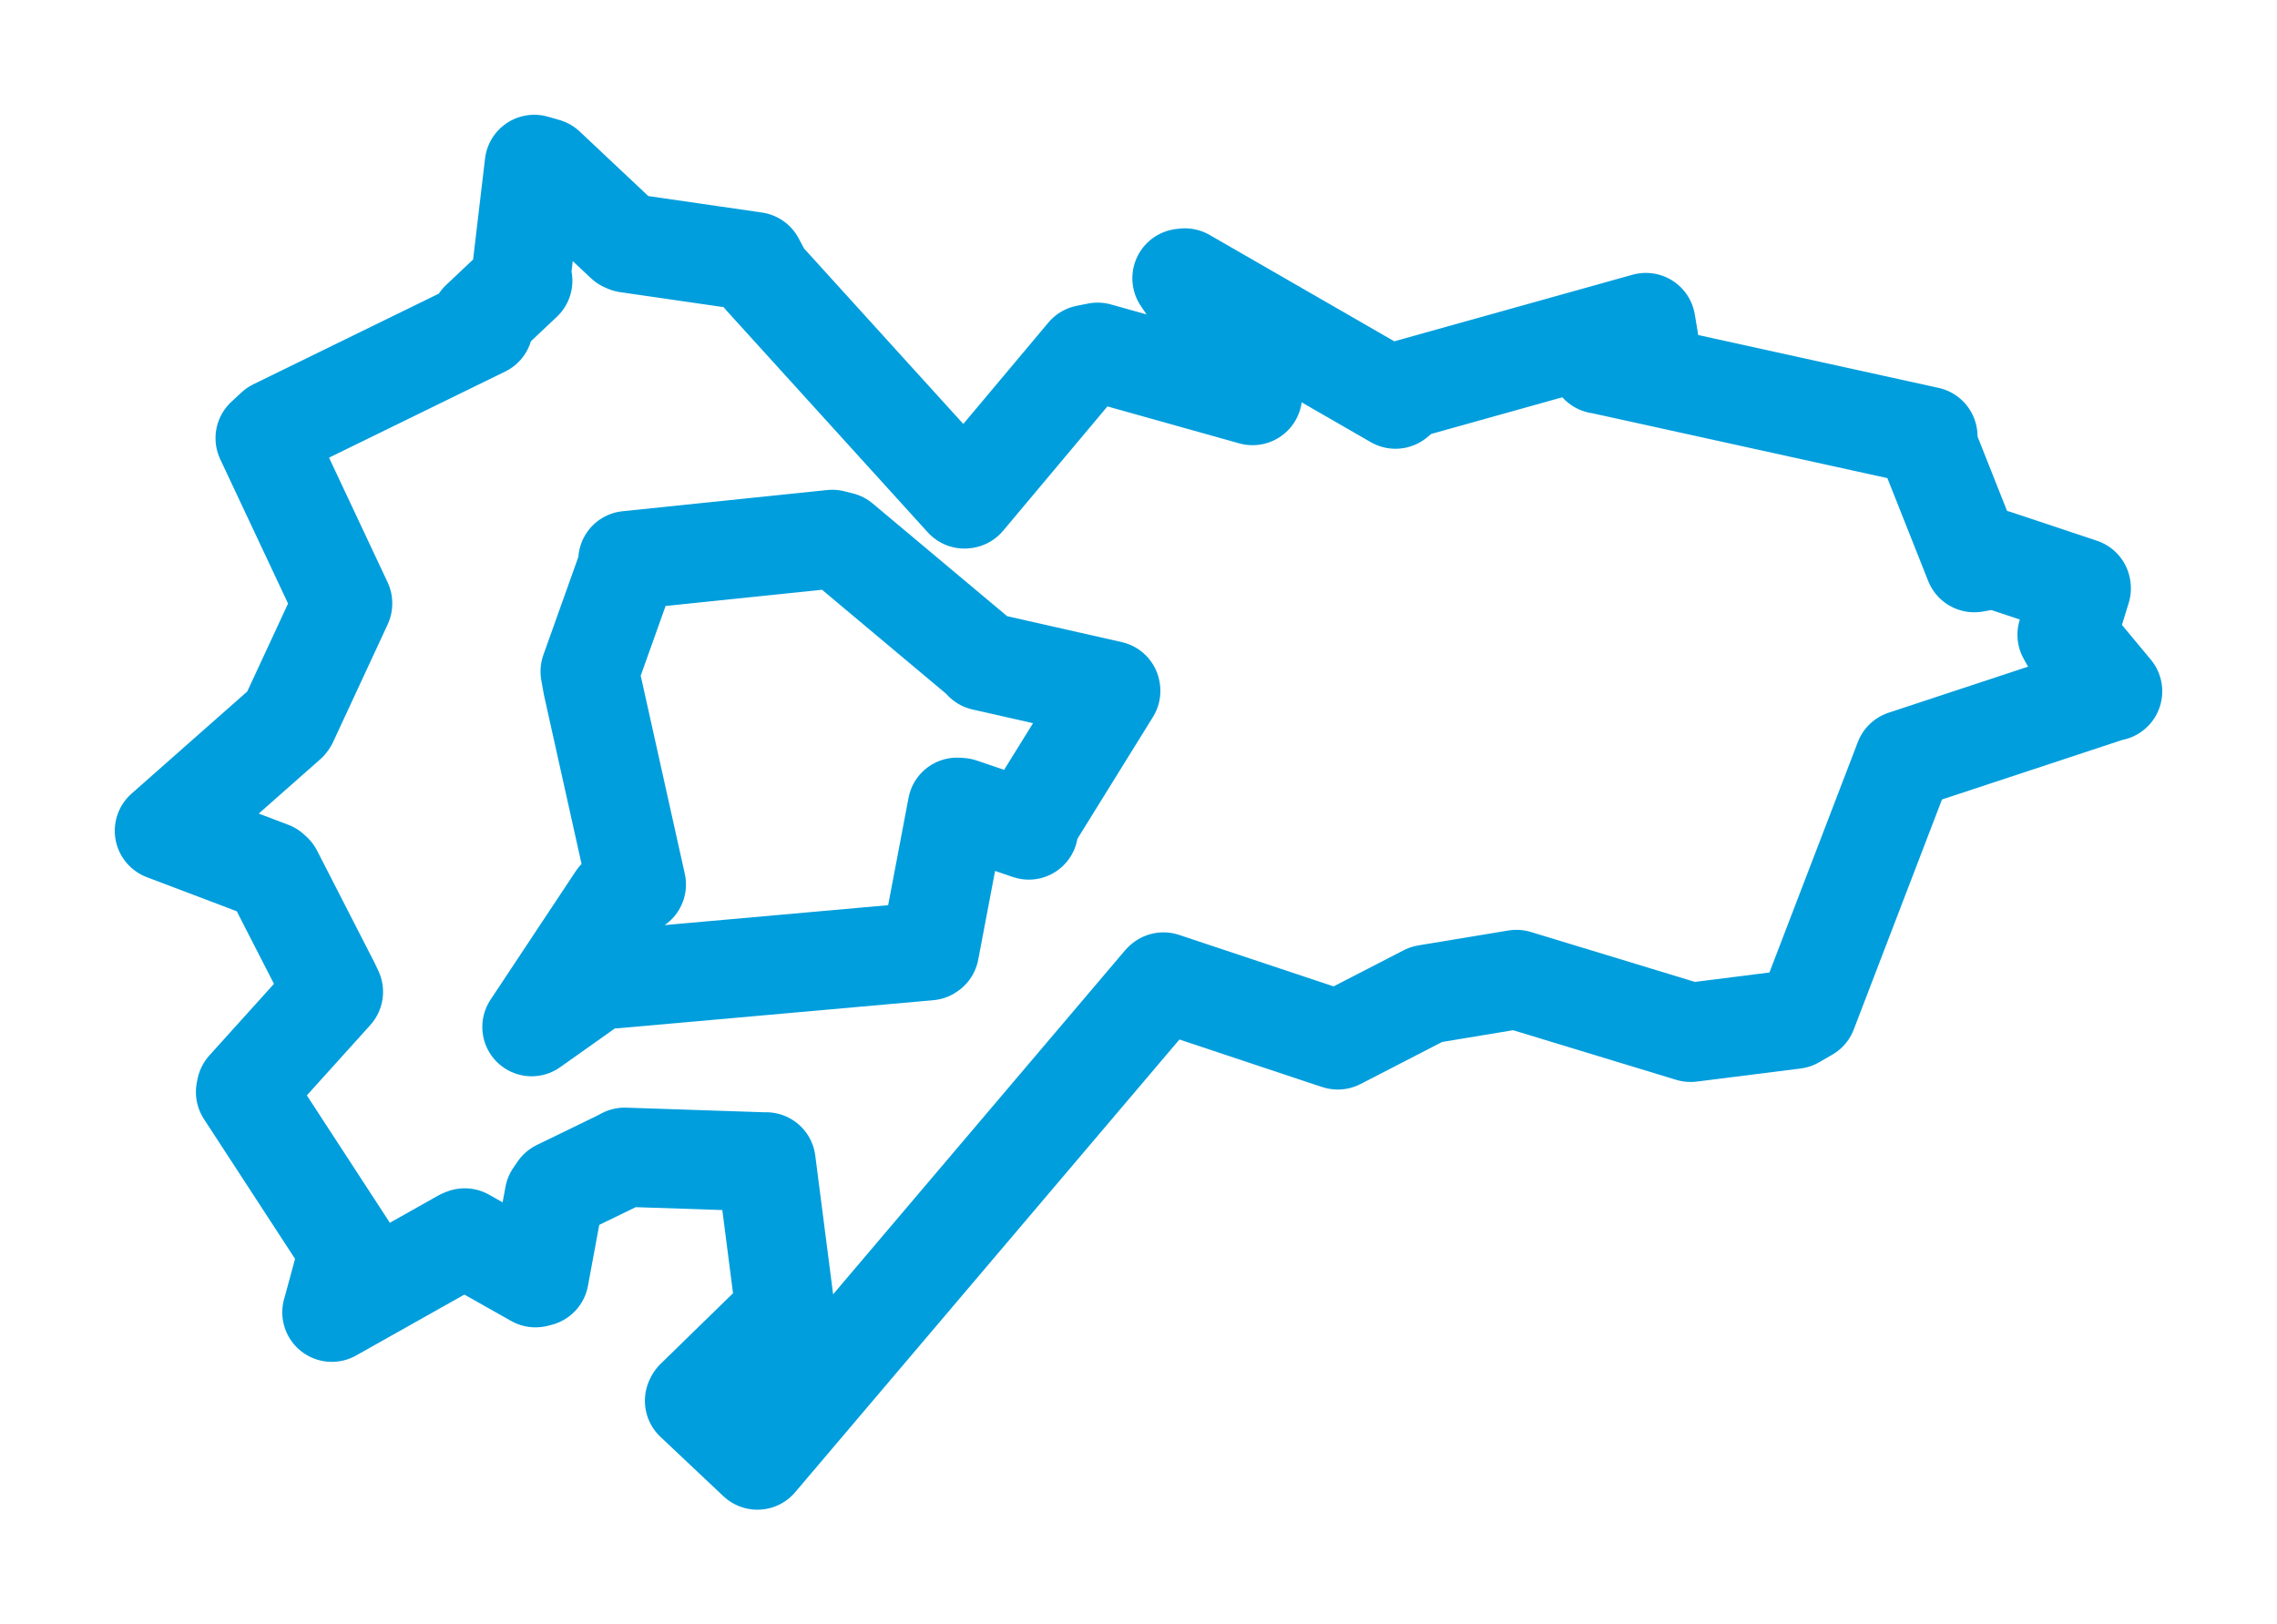 <svg viewBox="0 0 111.581 79.601" width="111.581" height="79.601" xmlns="http://www.w3.org/2000/svg">
  <title>Velké Opatovice, okres Blansko, Jihomoravský kraj, Jihovýchod, 67963, Česko</title>
  <desc>Geojson of Velké Opatovice, okres Blansko, Jihomoravský kraj, Jihovýchod, 67963, Česko</desc>
  <polygon points="8.053,40.711 13.263,42.686 13.377,42.791 16.192,48.284 16.342,48.603 12.062,53.348 12.029,53.51 17.005,61.145 17.083,61.285 16.307,64.153 16.261,64.305 22.667,60.701 22.773,60.658 26.241,62.614 26.423,62.568 27.159,58.597 27.368,58.292 30.355,56.841 30.611,56.705 37.511,56.936 37.541,56.931 38.472,64.166 38.488,64.262 34.065,68.574 34.031,68.642 36.943,71.388 37.115,71.549 56.977,48.149 57.014,48.117 65.384,50.906 65.559,50.961 69.898,48.724 74.311,47.993 82.846,50.59 87.931,49.949 88.572,49.579 93.309,37.231 103.403,33.898 103.529,33.876 101.426,31.348 101.291,31.104 101.992,28.836 101.988,28.801 97.769,27.395 96.746,27.574 94.509,21.935 94.476,21.379 78.422,17.849 78.366,17.844 80.798,16.662 80.654,15.802 68.975,19.066 68.384,19.561 58.063,13.617 57.918,13.634 61.199,18.505 61.38,19.386 53.788,17.258 53.236,17.367 47.295,24.447 47.261,24.452 37.401,13.586 36.991,12.818 30.736,11.912 30.62,11.861 26.743,8.214 26.181,8.053 25.531,13.553 25.62,13.758 23.529,15.731 23.689,16.025 13.483,21.013 12.99,21.469 16.794,29.563 16.793,29.578 14.125,35.326 14.084,35.387 8.053,40.711" stroke="#009edd" stroke-width="4.858px" fill="none" stroke-linejoin="round" vector-effect="non-scaling-stroke"></polygon>
  <polygon points="26.052,50.323 30.232,44.019 31.198,43.342 29.024,33.572 28.904,32.904 30.8,27.592 30.753,27.456 40.787,26.417 41.21,26.523 48.082,32.283 48.186,32.408 54.44,33.823 54.446,33.857 50.388,40.402 50.415,40.687 47.077,39.554 46.897,39.543 45.561,46.578 45.525,46.604 30.116,47.977 29.814,47.658 26.052,50.323" stroke="#009edd" stroke-width="4.834px" fill="none" stroke-linejoin="round" vector-effect="non-scaling-stroke"></polygon>
</svg>